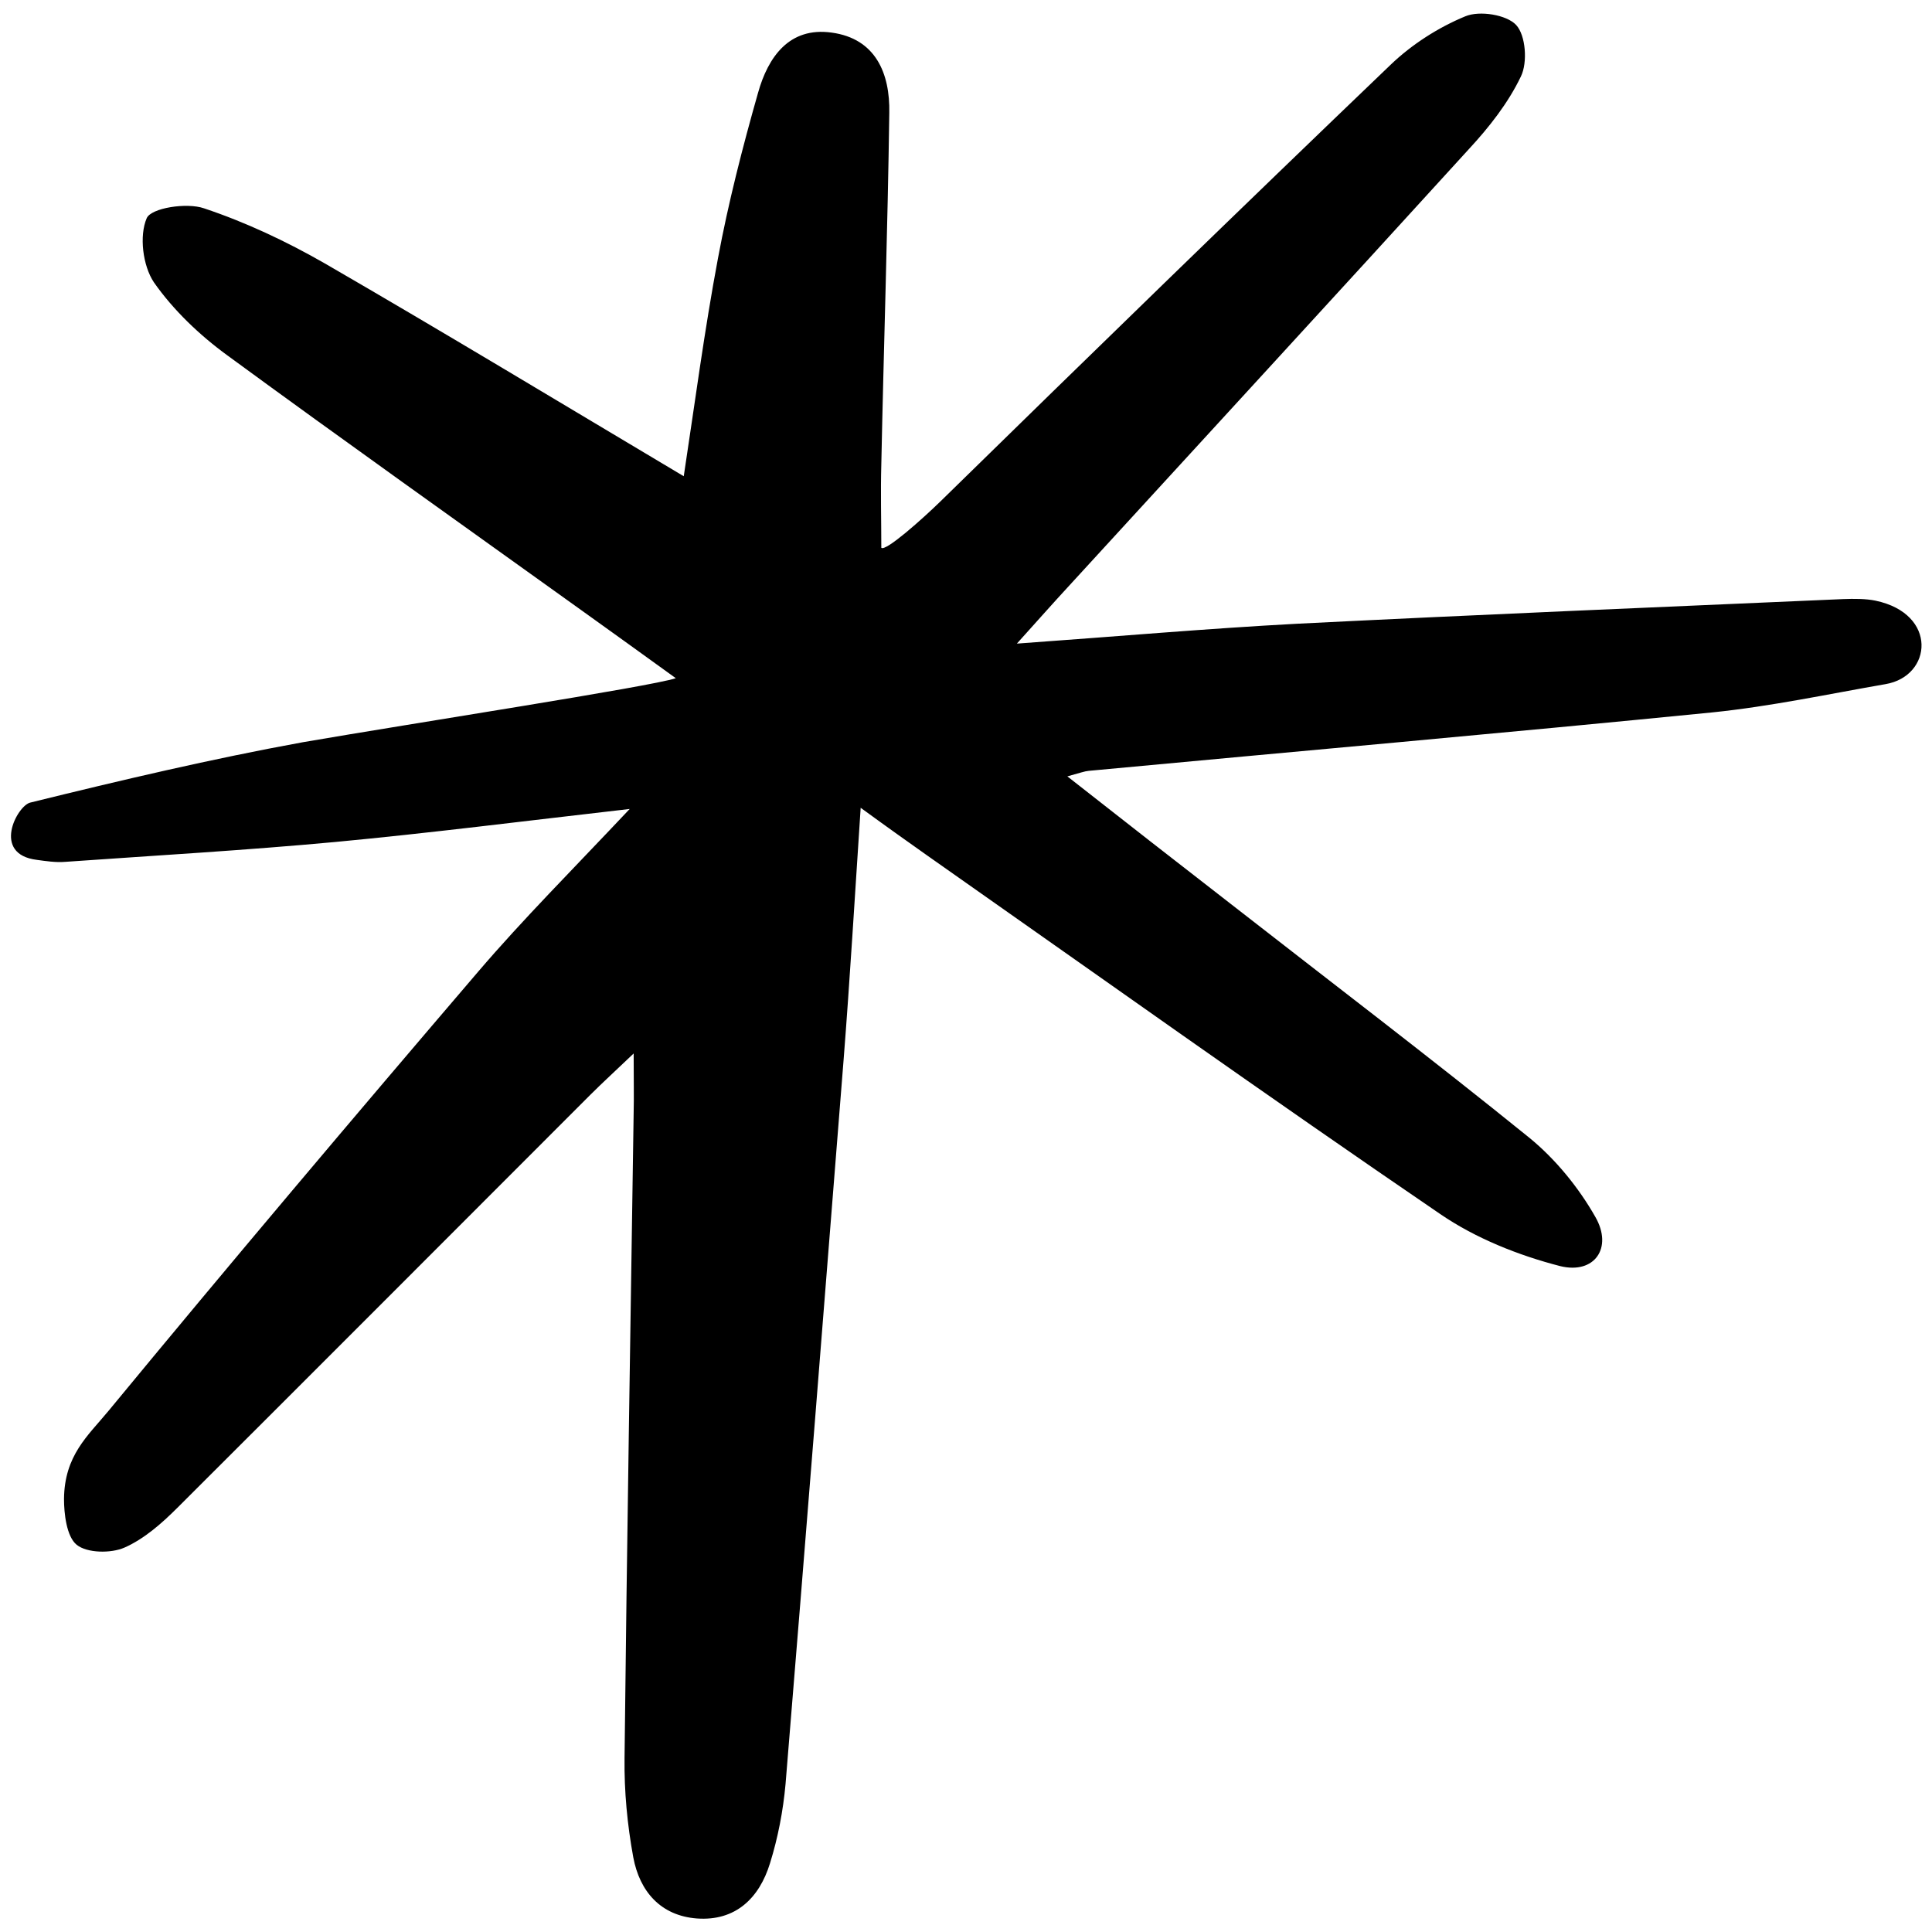 <svg width="54" height="54" viewBox="0 0 54 54" fill="none" xmlns="http://www.w3.org/2000/svg">
<path d="M18.889 18.956C17.778 18.156 16.967 17.567 16.156 16.989C12.889 14.645 9.6 12.311 6.356 9.934C5.578 9.367 4.844 8.667 4.3 7.889C3.989 7.422 3.889 6.589 4.1 6.1C4.222 5.811 5.222 5.656 5.7 5.822C6.867 6.211 8 6.745 9.067 7.356C12.389 9.278 15.678 11.267 19.111 13.311C19.422 11.267 19.689 9.234 20.067 7.222C20.356 5.667 20.756 4.111 21.189 2.589C21.467 1.6 22.056 0.745 23.244 0.911C24.478 1.078 24.878 2.056 24.856 3.156C24.811 6.434 24.7 9.7 24.633 12.978C24.611 13.756 24.633 14.534 24.633 15.311C24.756 15.422 25.8 14.489 26.289 14.011C30.467 9.922 34.645 5.856 38.867 1.811C39.456 1.245 40.2 0.767 40.956 0.456C41.356 0.289 42.111 0.411 42.378 0.7C42.645 0.989 42.7 1.745 42.511 2.134C42.156 2.878 41.622 3.556 41.056 4.167C37.333 8.256 33.589 12.322 29.856 16.4C29.445 16.845 29.033 17.311 28.422 17.989C31.222 17.789 33.745 17.567 36.267 17.433C41.344 17.178 46.433 16.967 51.511 16.745C51.822 16.733 52.156 16.733 52.422 16.789C54.167 17.156 54.011 18.9 52.7 19.122C51.1 19.4 49.489 19.745 47.867 19.911C42.056 20.489 36.245 21 30.433 21.545C30.311 21.556 30.2 21.6 29.833 21.7C31.433 22.956 32.911 24.111 34.389 25.256C37.178 27.433 40 29.578 42.745 31.8C43.478 32.4 44.122 33.189 44.589 34.011C45.089 34.878 44.567 35.622 43.611 35.389C42.444 35.089 41.245 34.611 40.256 33.934C35.433 30.645 30.678 27.256 25.9 23.9C25.367 23.522 24.833 23.145 24.056 22.578C23.889 25.1 23.756 27.367 23.578 29.634C23.044 36.378 22.511 43.122 21.956 49.867C21.889 50.611 21.744 51.367 21.522 52.078C21.222 53.056 20.556 53.7 19.478 53.622C18.467 53.545 17.878 52.867 17.7 51.911C17.533 51 17.445 50.067 17.456 49.145C17.522 43.122 17.622 37.111 17.711 31.089C17.722 30.645 17.711 30.211 17.711 29.445C17.2 29.933 16.845 30.256 16.5 30.6C12.656 34.445 8.811 38.3 4.956 42.145C4.522 42.578 4.033 43.011 3.478 43.256C3.1 43.422 2.433 43.411 2.144 43.178C1.856 42.945 1.789 42.289 1.789 41.9C1.8 40.678 2.456 40.133 3.033 39.434C6.433 35.311 9.889 31.222 13.367 27.156C14.622 25.689 15.989 24.322 17.6 22.611C14.589 22.956 11.978 23.289 9.367 23.534C6.856 23.767 4.344 23.911 1.822 24.089C1.556 24.111 1.278 24.067 1.033 24.034C-0.244 23.878 0.478 22.522 0.844 22.433C3.367 21.811 5.911 21.211 8.467 20.745C11.5 20.222 18.2 19.189 18.889 18.956Z" fill="black"/>
</svg>
